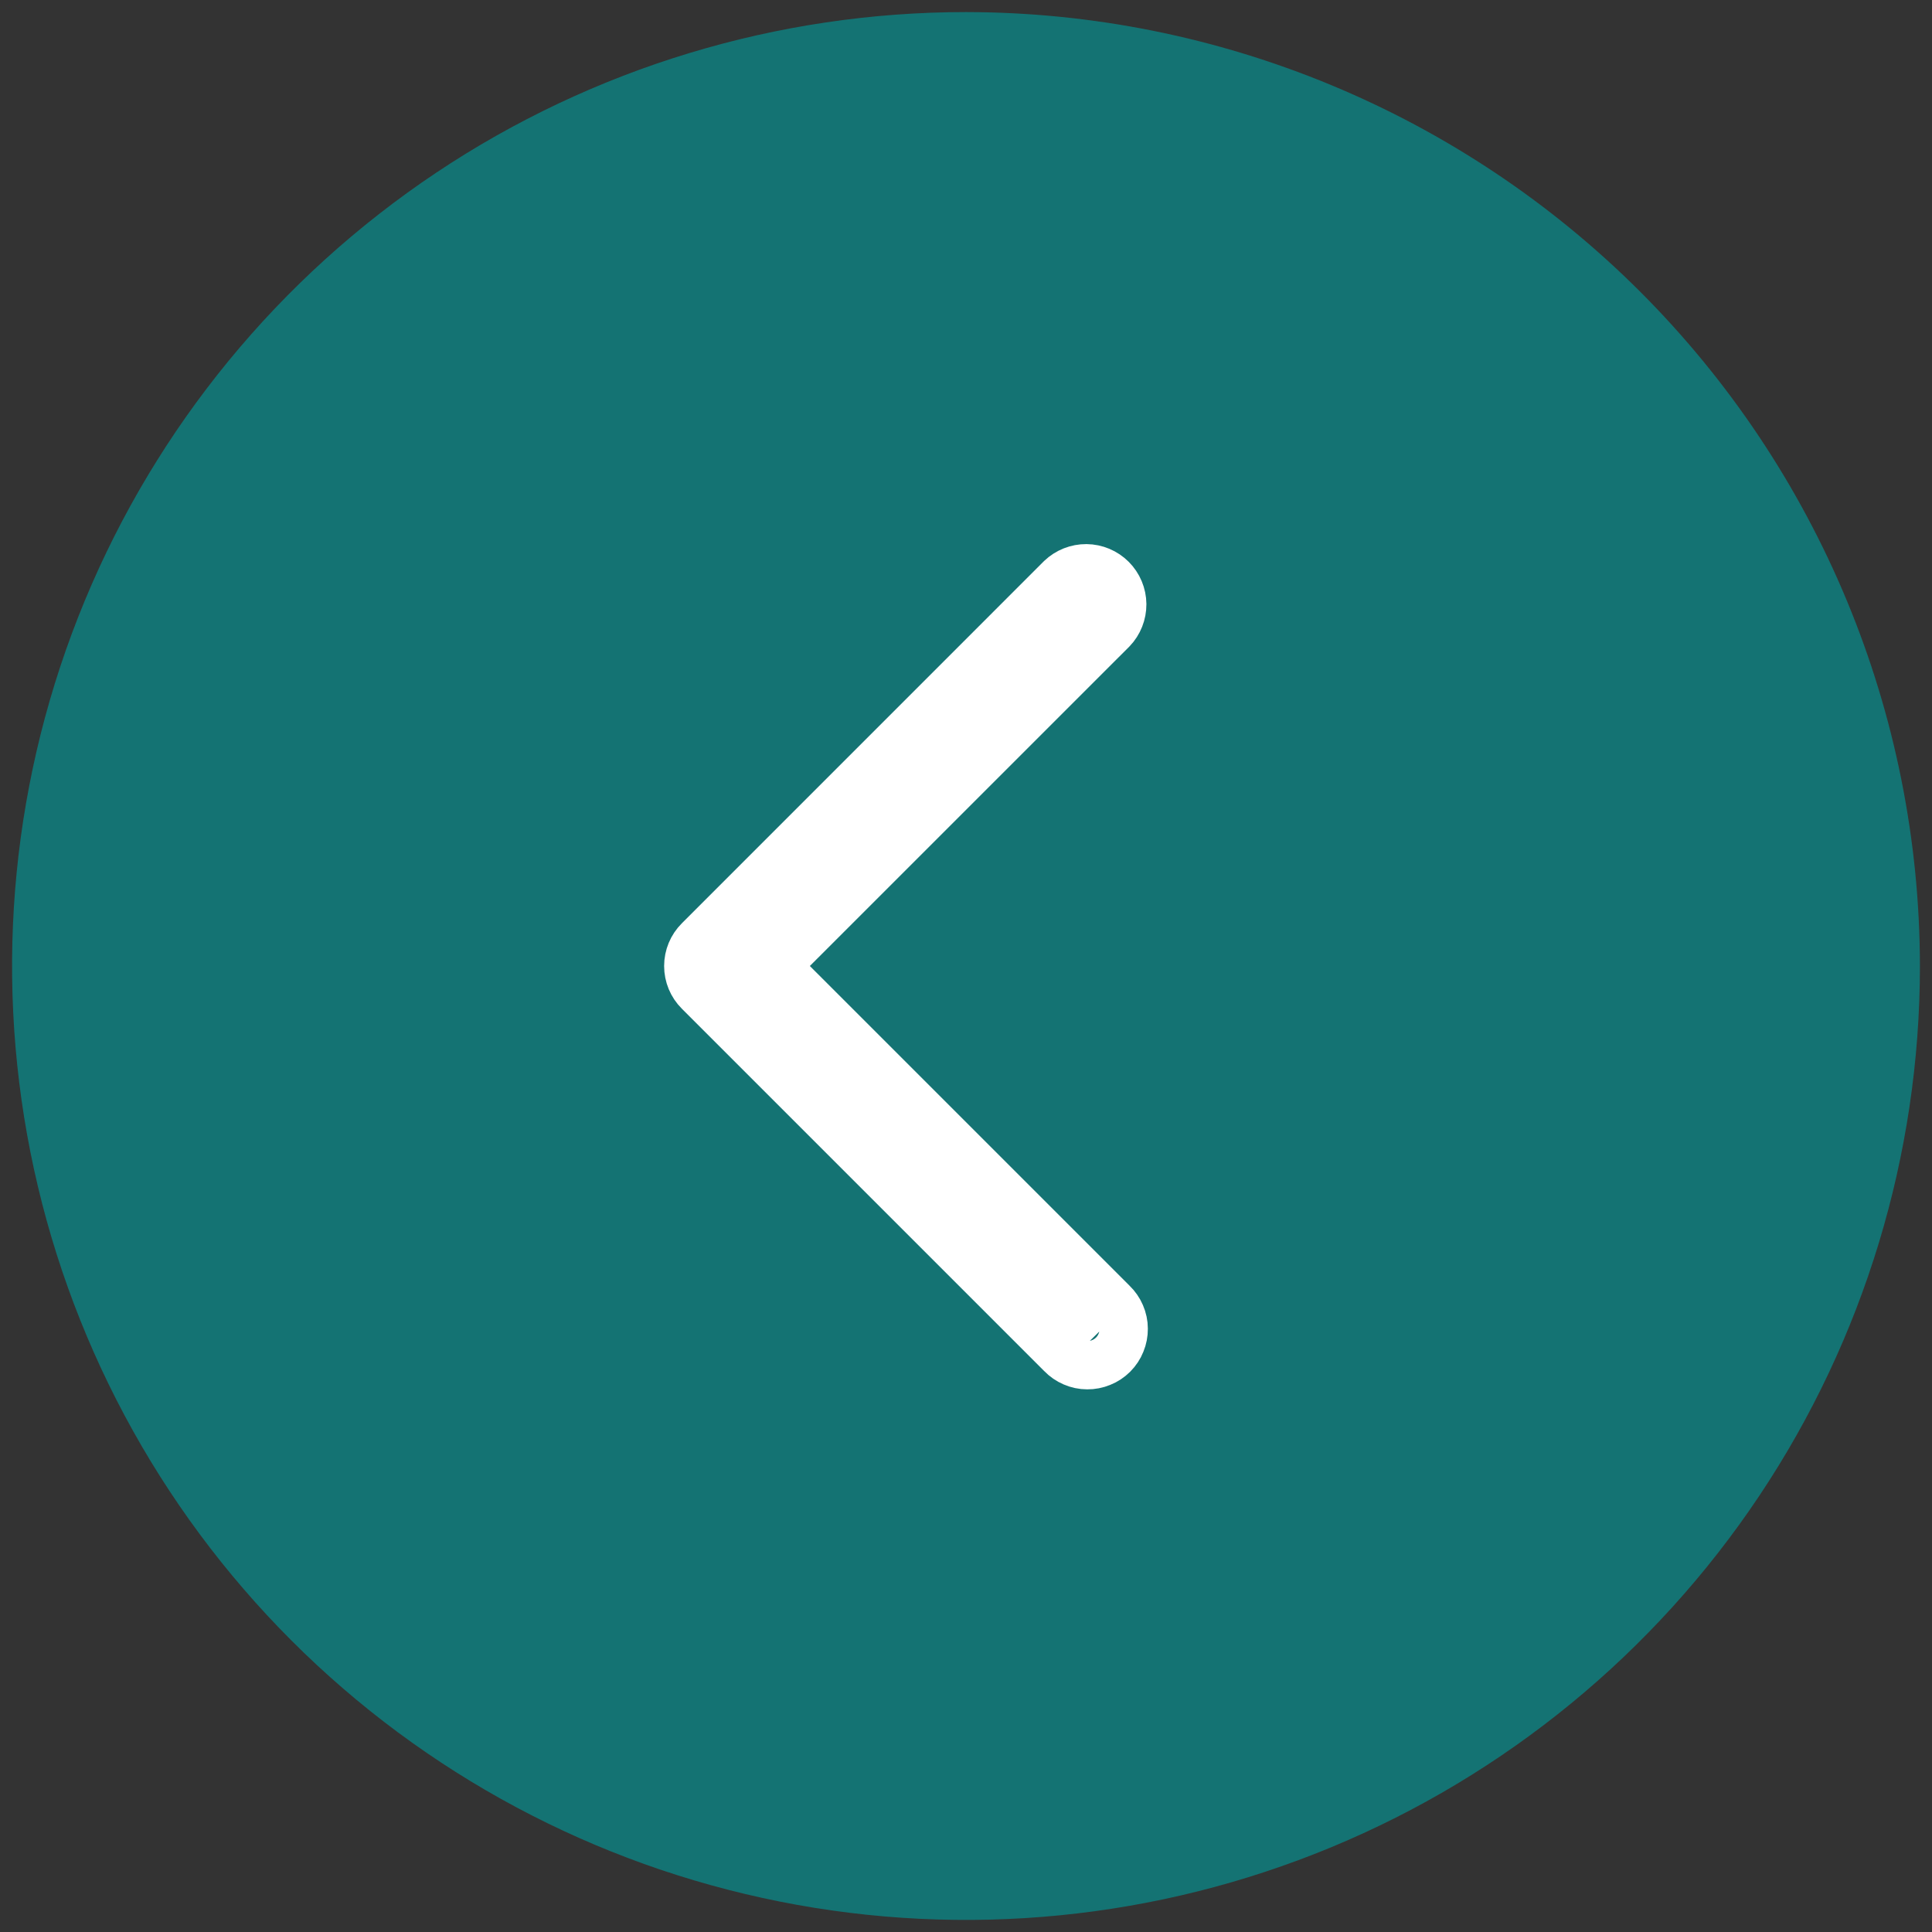 <svg width="40" height="40" viewBox="0 0 40 40" fill="none" xmlns="http://www.w3.org/2000/svg">
<rect x="0" y="0" width="40" height="40" fill="#333333" stroke="none"/>
<g clip-path="url(#clip0_1995_15538)">
  <g clip-path="url(#clip0_1995_15538)">
    <!-- Окружность -->
    <path  d="M20.001 0.75H20C16.193 0.75 12.471 1.879 9.305 3.994C6.14 6.109 3.672 9.116 2.215 12.633C0.758 16.151 0.377 20.021 1.12 23.756C1.863 27.49 3.696 30.92 6.388 33.612C9.08 36.304 12.51 38.137 16.244 38.88C19.979 39.623 23.849 39.242 27.367 37.785C30.884 36.328 33.891 33.86 36.006 30.695C38.121 27.529 39.25 23.807 39.25 20V19.999C39.244 14.896 37.214 10.003 33.606 6.394C29.997 2.786 25.104 0.756 20.001 0.75Z" stroke="#147373" fill="#147373"/>
    
    <!-- Лишнее -->
    <path d="M23.03 26.97L23.03 26.97L23.036 26.976C23.108 27.045 23.165 27.128 23.204 27.219C23.244 27.311 23.265 27.409 23.265 27.509C23.266 27.608 23.247 27.707 23.209 27.799C23.172 27.892 23.116 27.975 23.046 28.046C22.975 28.116 22.892 28.172 22.799 28.209C22.707 28.247 22.608 28.266 22.509 28.265C22.409 28.265 22.311 28.244 22.219 28.204C22.128 28.165 22.045 28.108 21.976 28.036L21.976 28.036L21.97 28.03L14.47 20.53C14.47 20.53 14.47 20.53 14.47 20.53C14.329 20.39 14.25 20.199 14.25 20C14.25 19.801 14.329 19.61 14.47 19.47C14.47 19.47 14.47 19.47 14.47 19.47L21.966 11.973C22.108 11.838 22.296 11.764 22.491 11.765C22.688 11.767 22.876 11.846 23.015 11.985C23.154 12.124 23.233 12.312 23.235 12.509C23.236 12.704 23.162 12.893 23.027 13.034L16.414 19.646L16.06 20L16.414 20.354L23.03 26.97Z M22.778 12.27L15.079 20.097L22.591 27.734" stroke="white"/>
  </g>
</g>
<defs>
<clipPath id="clip0_1995_15538">
<rect width="40" height="40" fill="white"/>
</clipPath>
</defs>
</svg>
